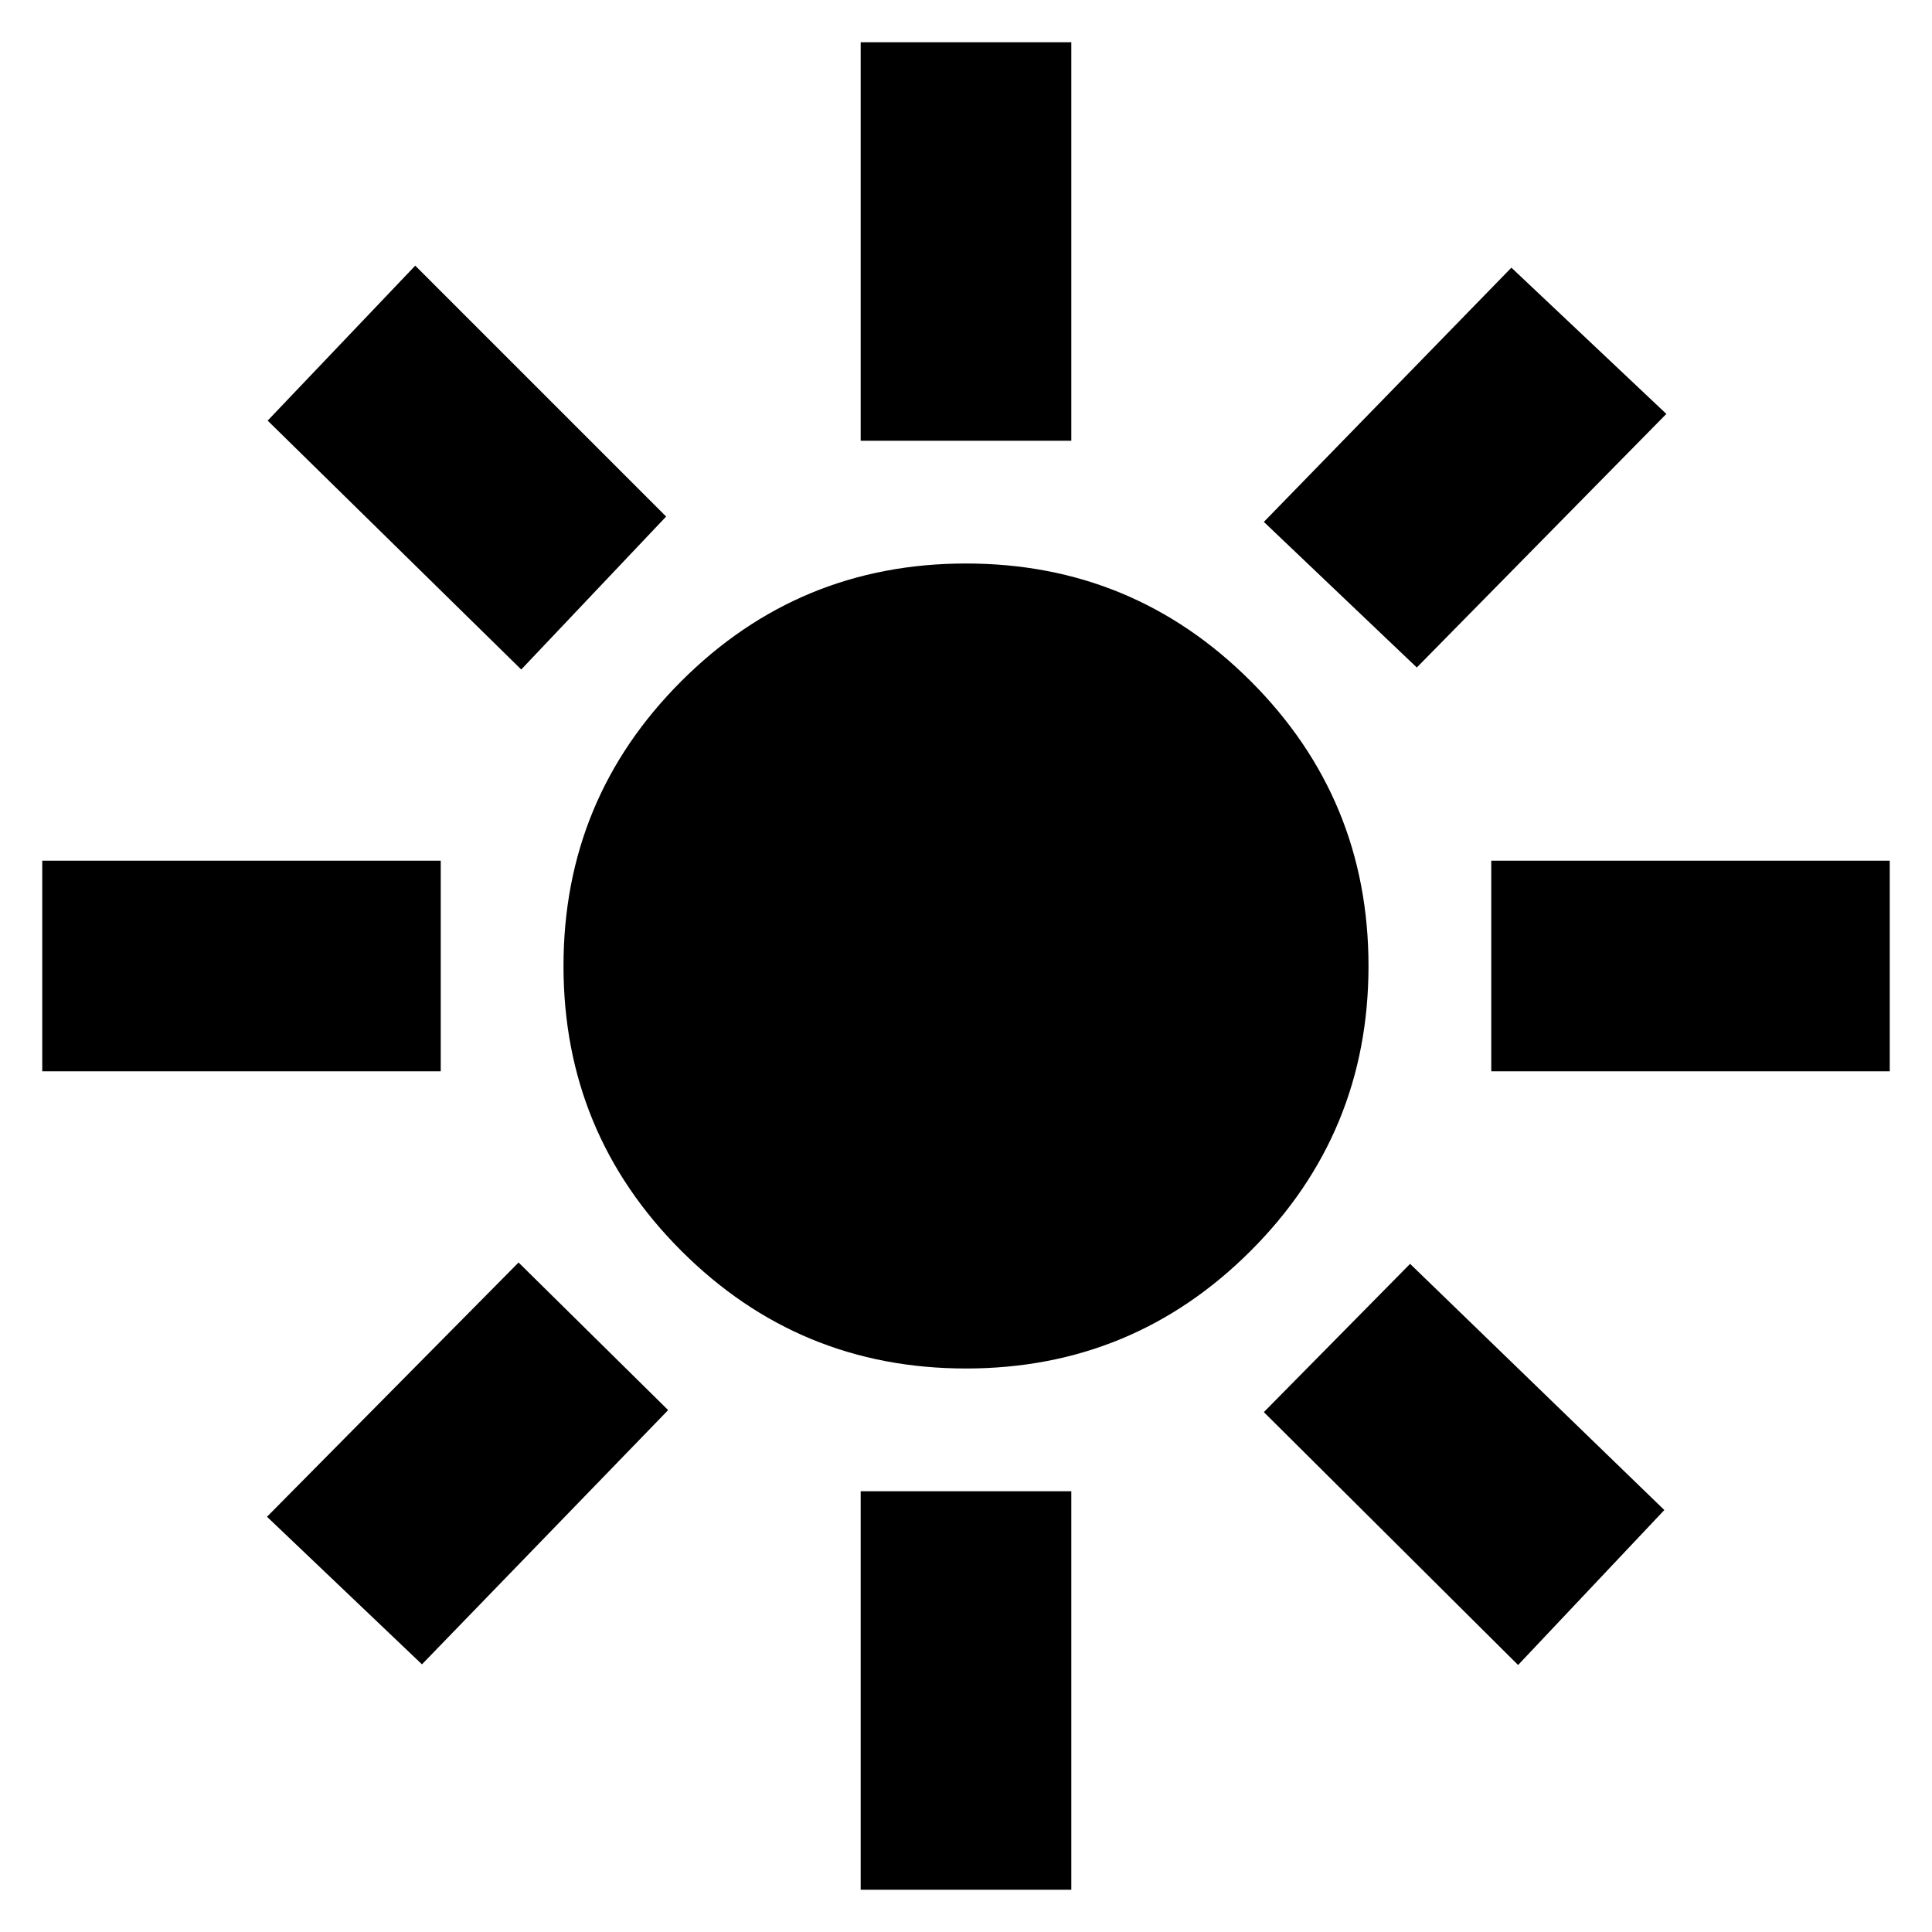 <svg xmlns="http://www.w3.org/2000/svg" height="40" viewBox="0 -960 960 960" width="40"><path d="M480-280q-83 0-141.5-58.5T280-480q0-83 58.5-141.5T480-680q83 0 141.5 58.5T680-480q0 83-58.5 141.5T480-280ZM219-427.67H21v-104.66h198v104.66Zm720 0H741v-104.66h198v104.66ZM427.67-741v-198h104.66v198H427.67Zm0 720v-198h104.66v198H427.67ZM259-627.33 133-751l73.33-77L331-703.33l-72 76Zm495.33 494.66L628-258.33 700.67-332 827-209.67l-72.67 77ZM628-700.67 751-827l77 72.67-124 126-76-72.34ZM132.67-206.33l125-126.34L332-259.33 209.67-133l-77-73.33Z"/></svg>